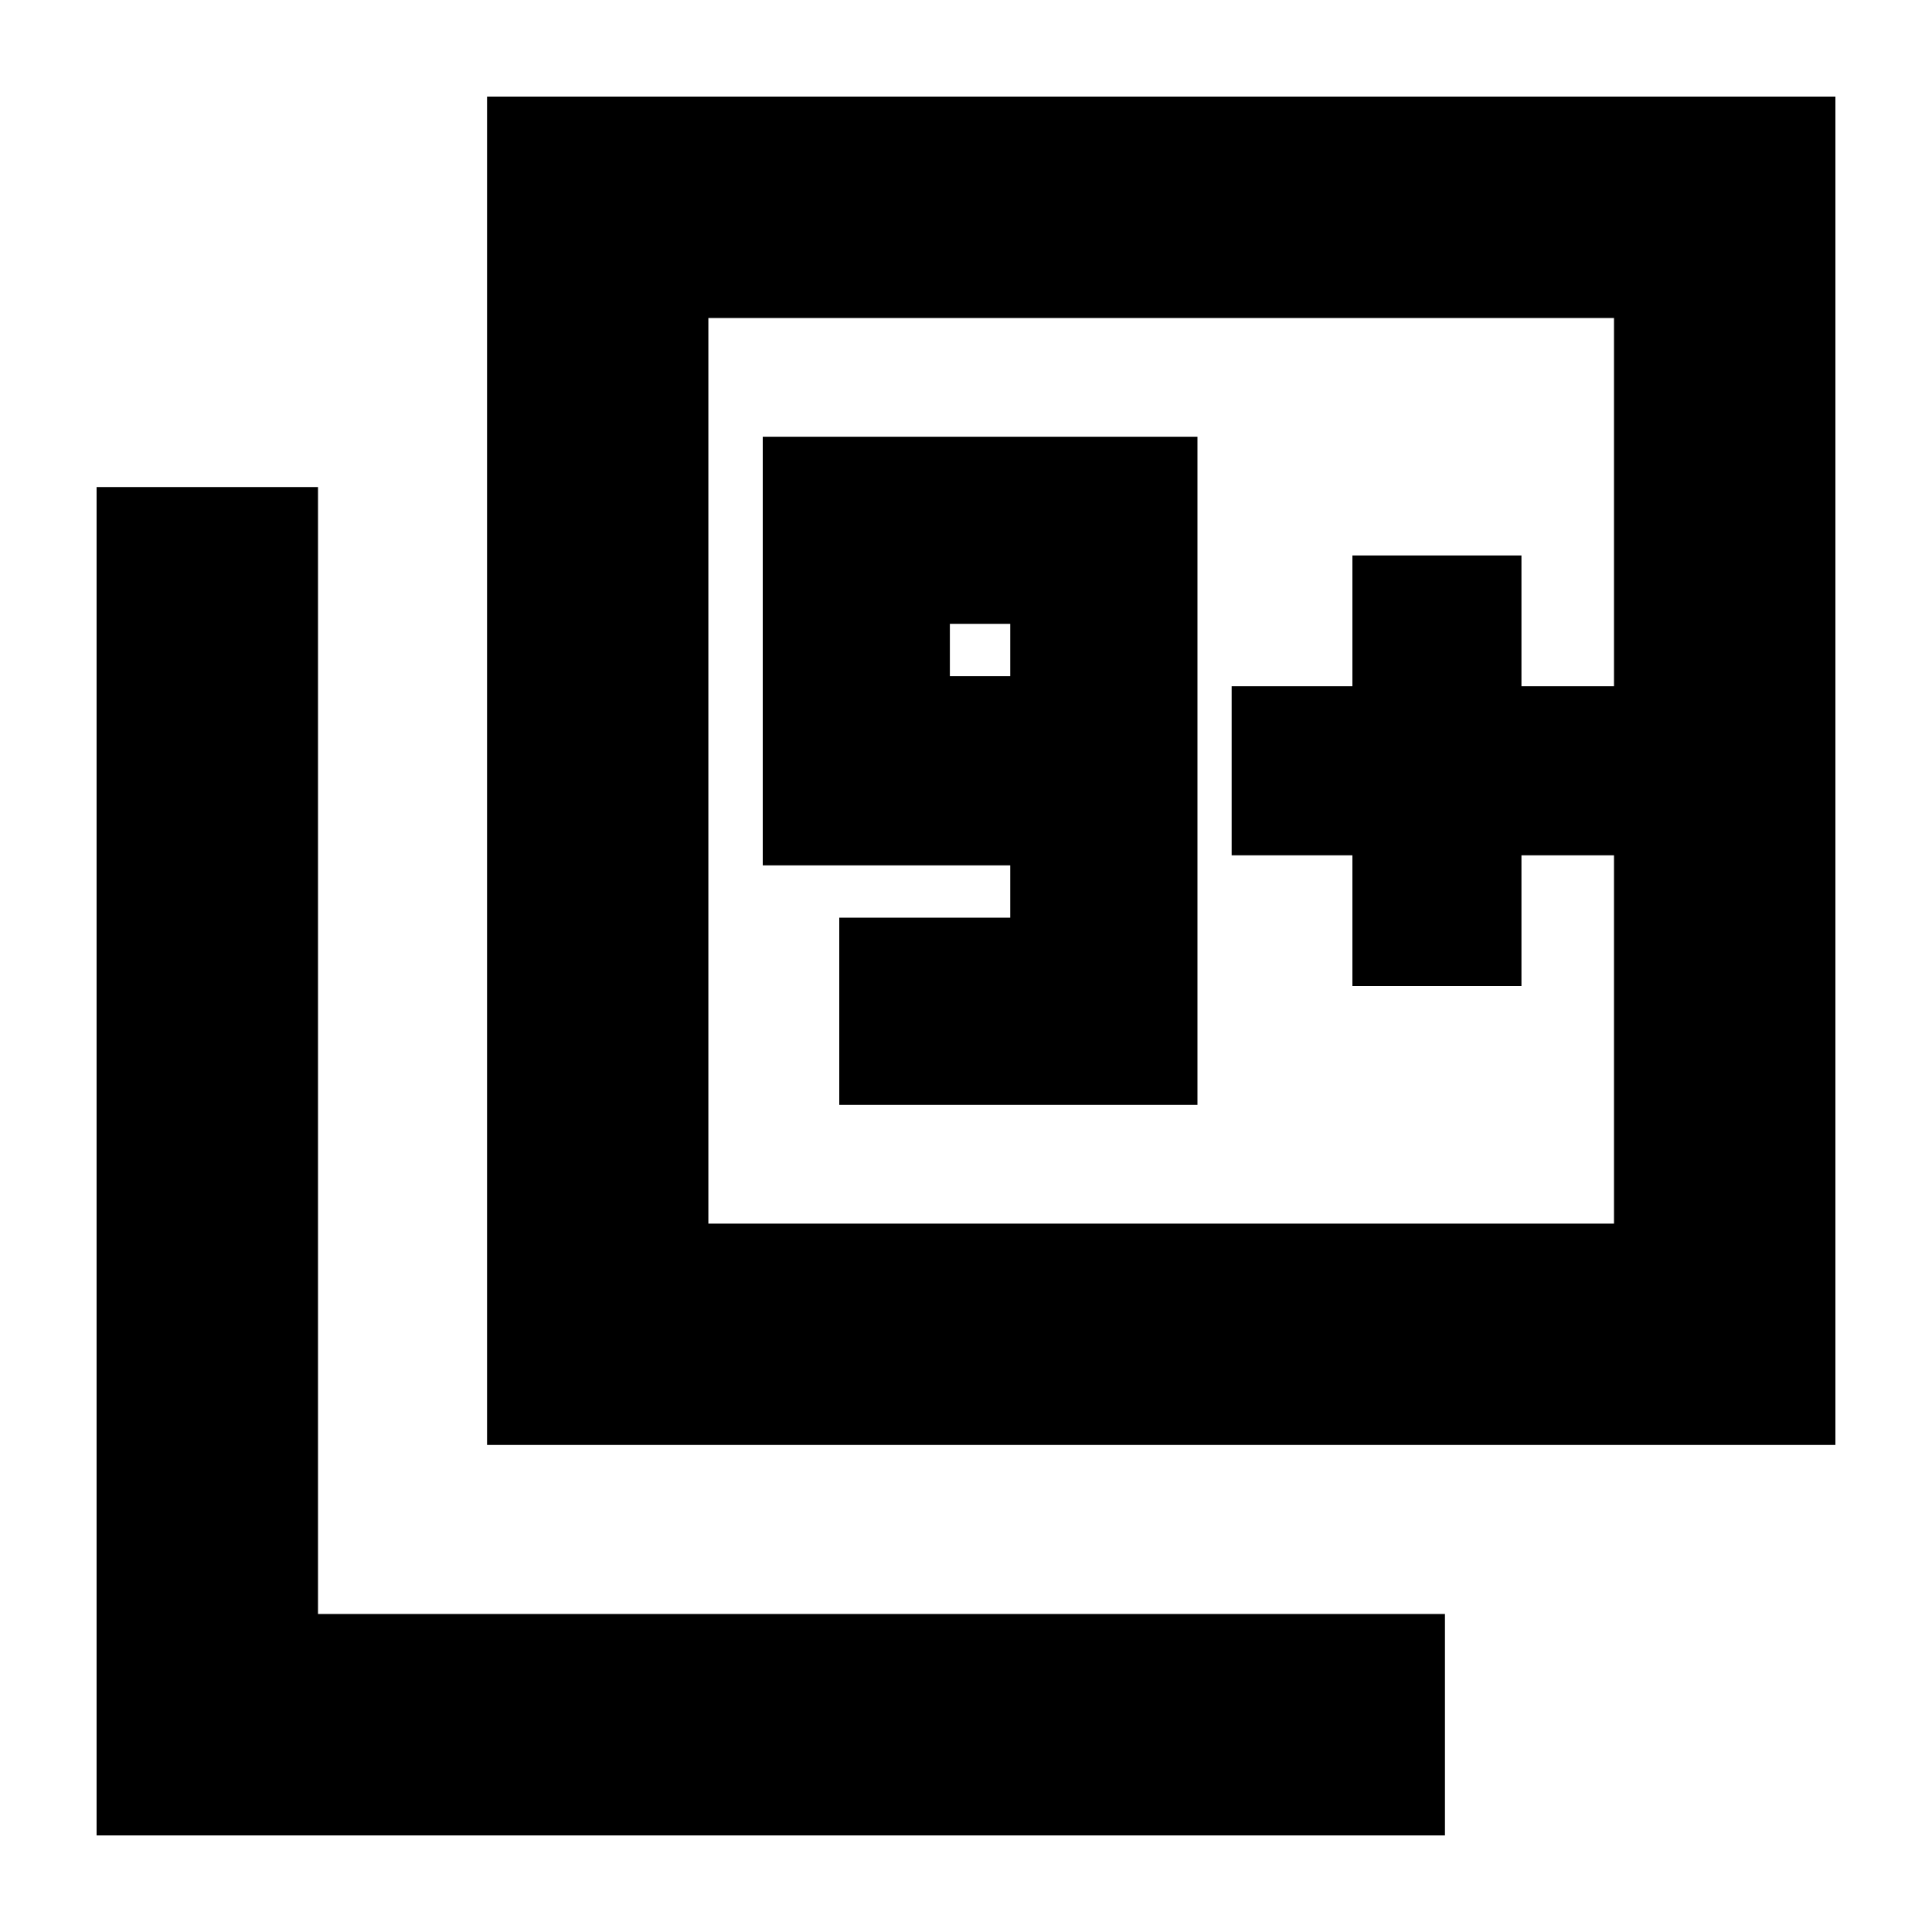 <svg xmlns="http://www.w3.org/2000/svg" height="20" width="20"><path d="M8.688 11.438h3.708V4.521h-4.5v4.437h2.562V9.5h-1.77ZM10.458 7h-.625v-.542h.625Zm-5.416 7.958V1H19v13.958Zm2.291-2.291h9.375V3.292H7.333ZM1 19V5.042h2.292v11.666h11.666V19Zm6.333-6.333V3.292v9.375ZM14 10.208h1.75V8.854h.958v-1.75h-.958V5.75H14v1.354h-1.25v1.75H14Z"/></svg>